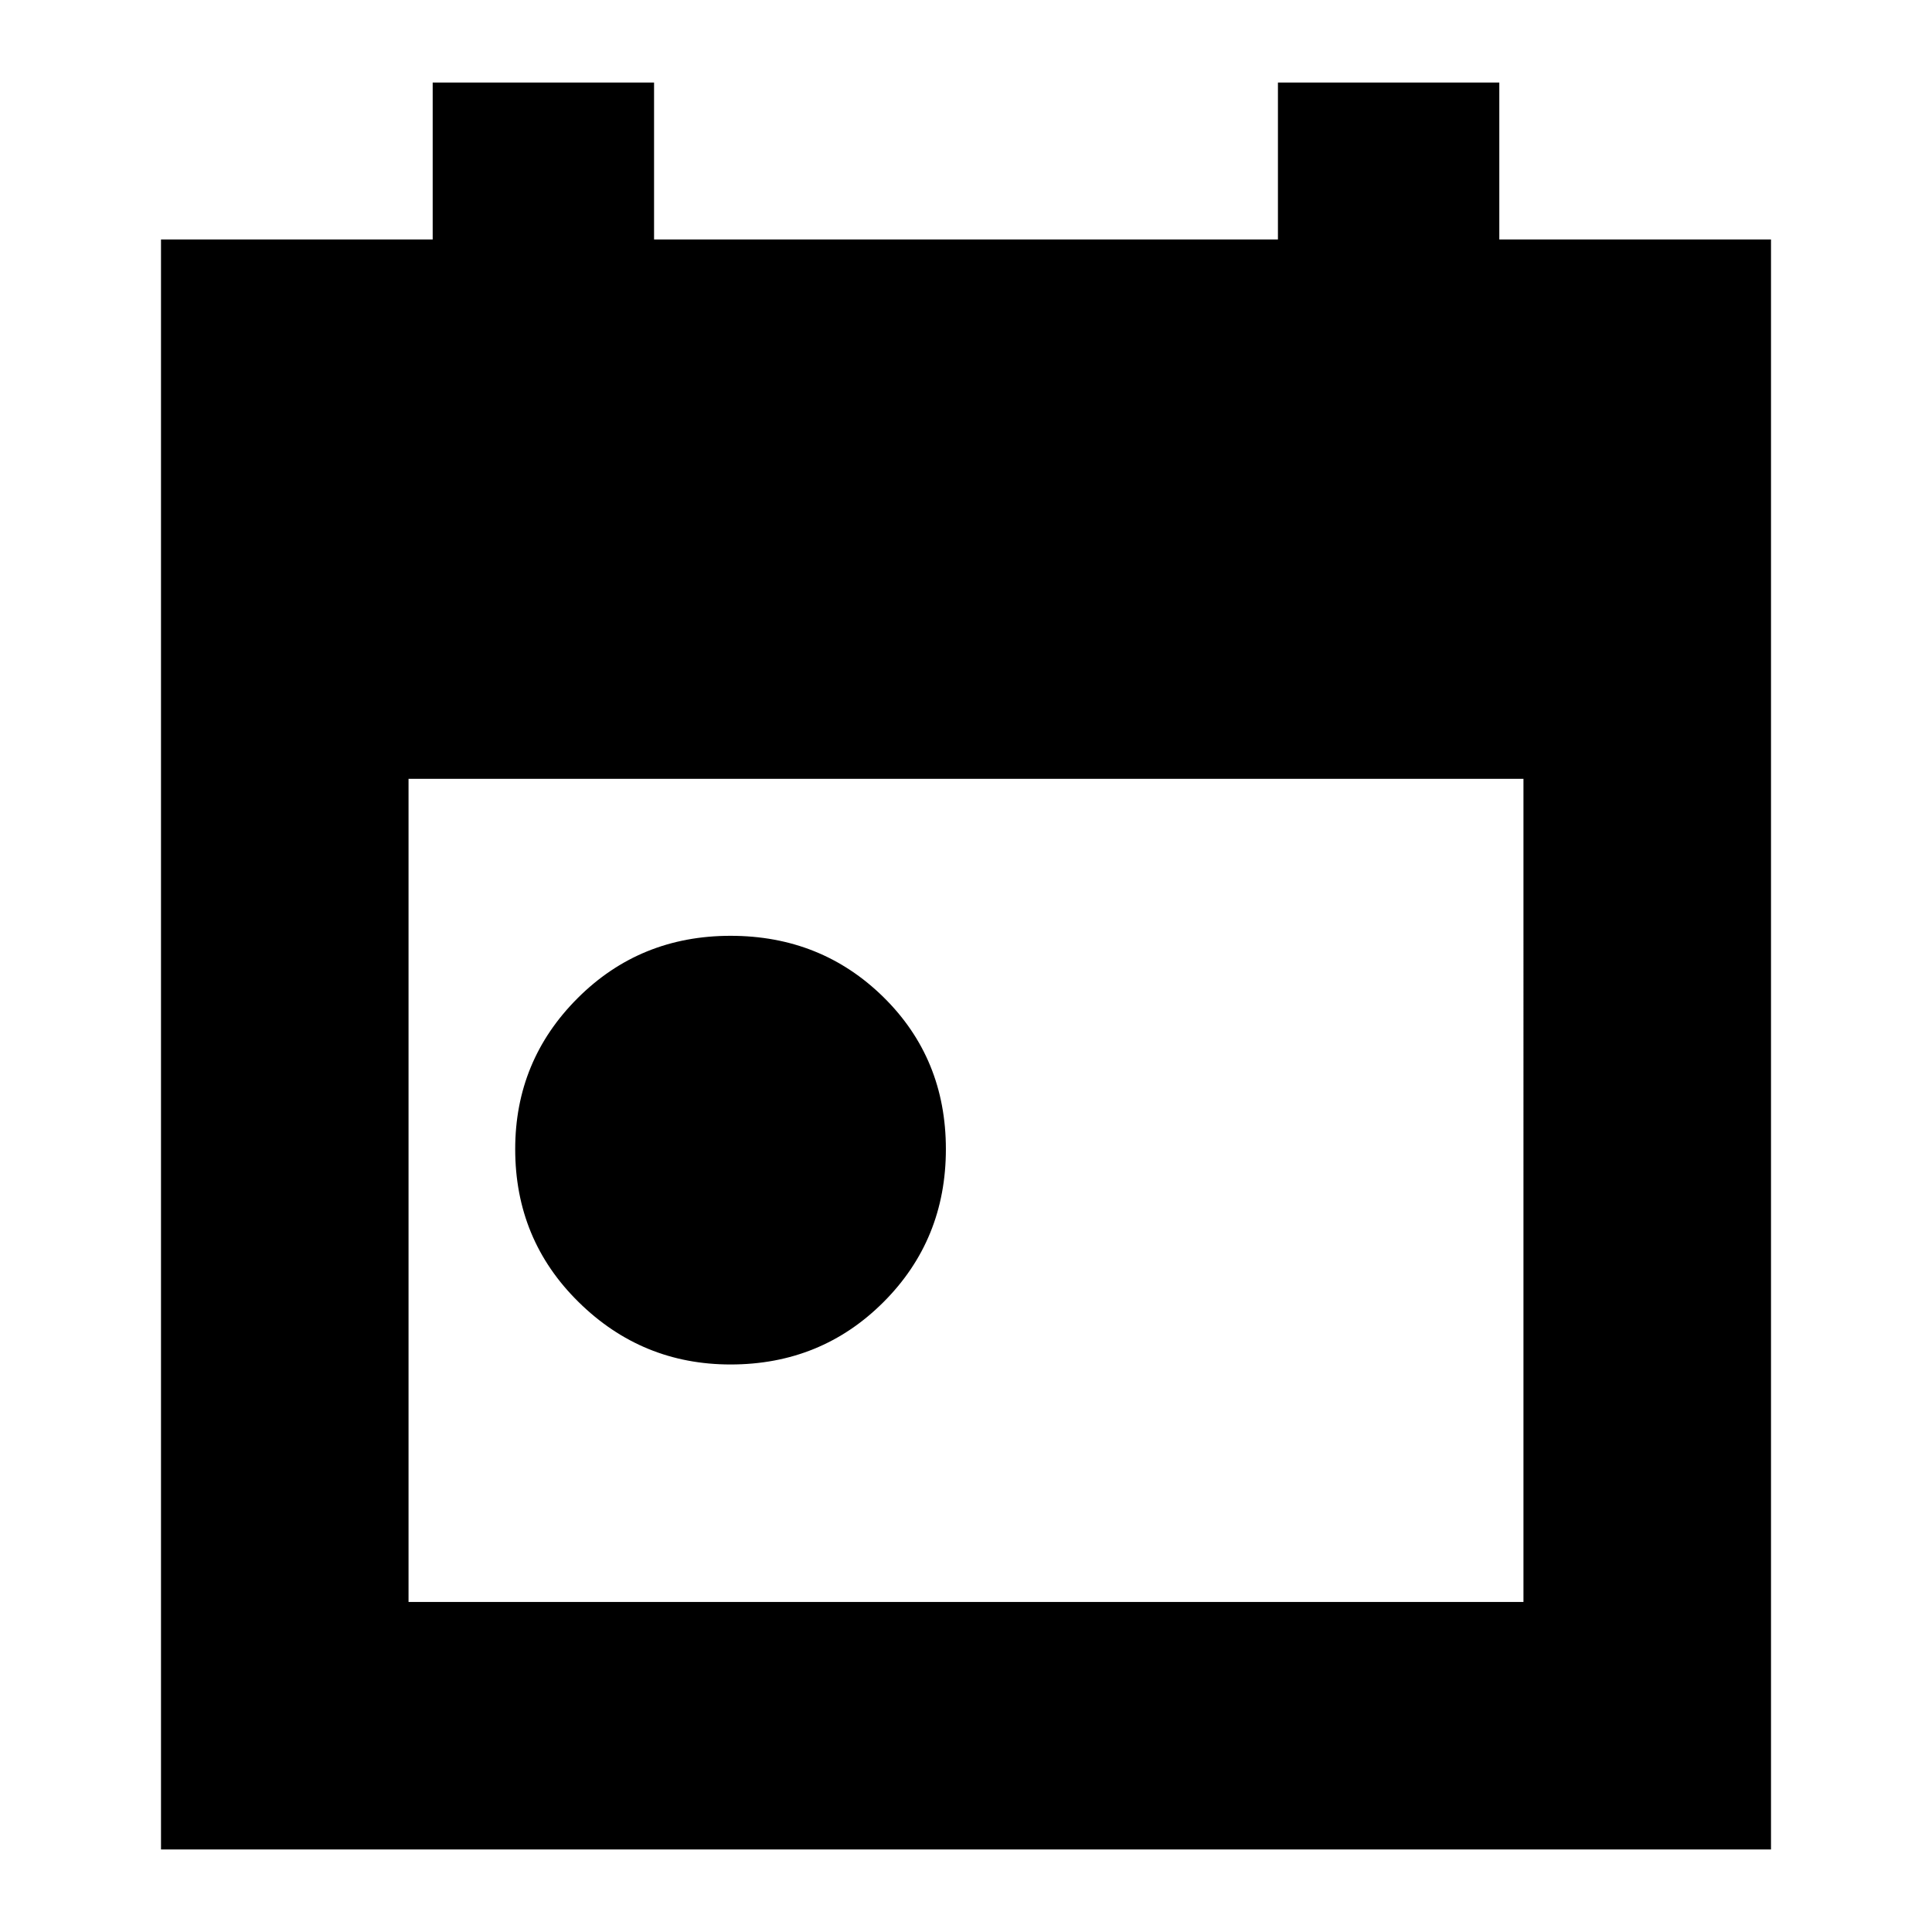 <svg xmlns="http://www.w3.org/2000/svg" height="24" width="24"><path d="M9.075 16.95q-1.1 0-1.887-.775-.788-.775-.788-1.9 0-1.1.775-1.875.775-.775 1.9-.775t1.9.762q.775.763.775 1.888t-.775 1.9q-.775.775-1.9.775ZM2 22.975v-20h3.375v-1.95h2.75v1.95h7.75v-1.95h2.75v1.95H22v20ZM5.075 19.9h13.85V9.675H5.075Z"/></svg>